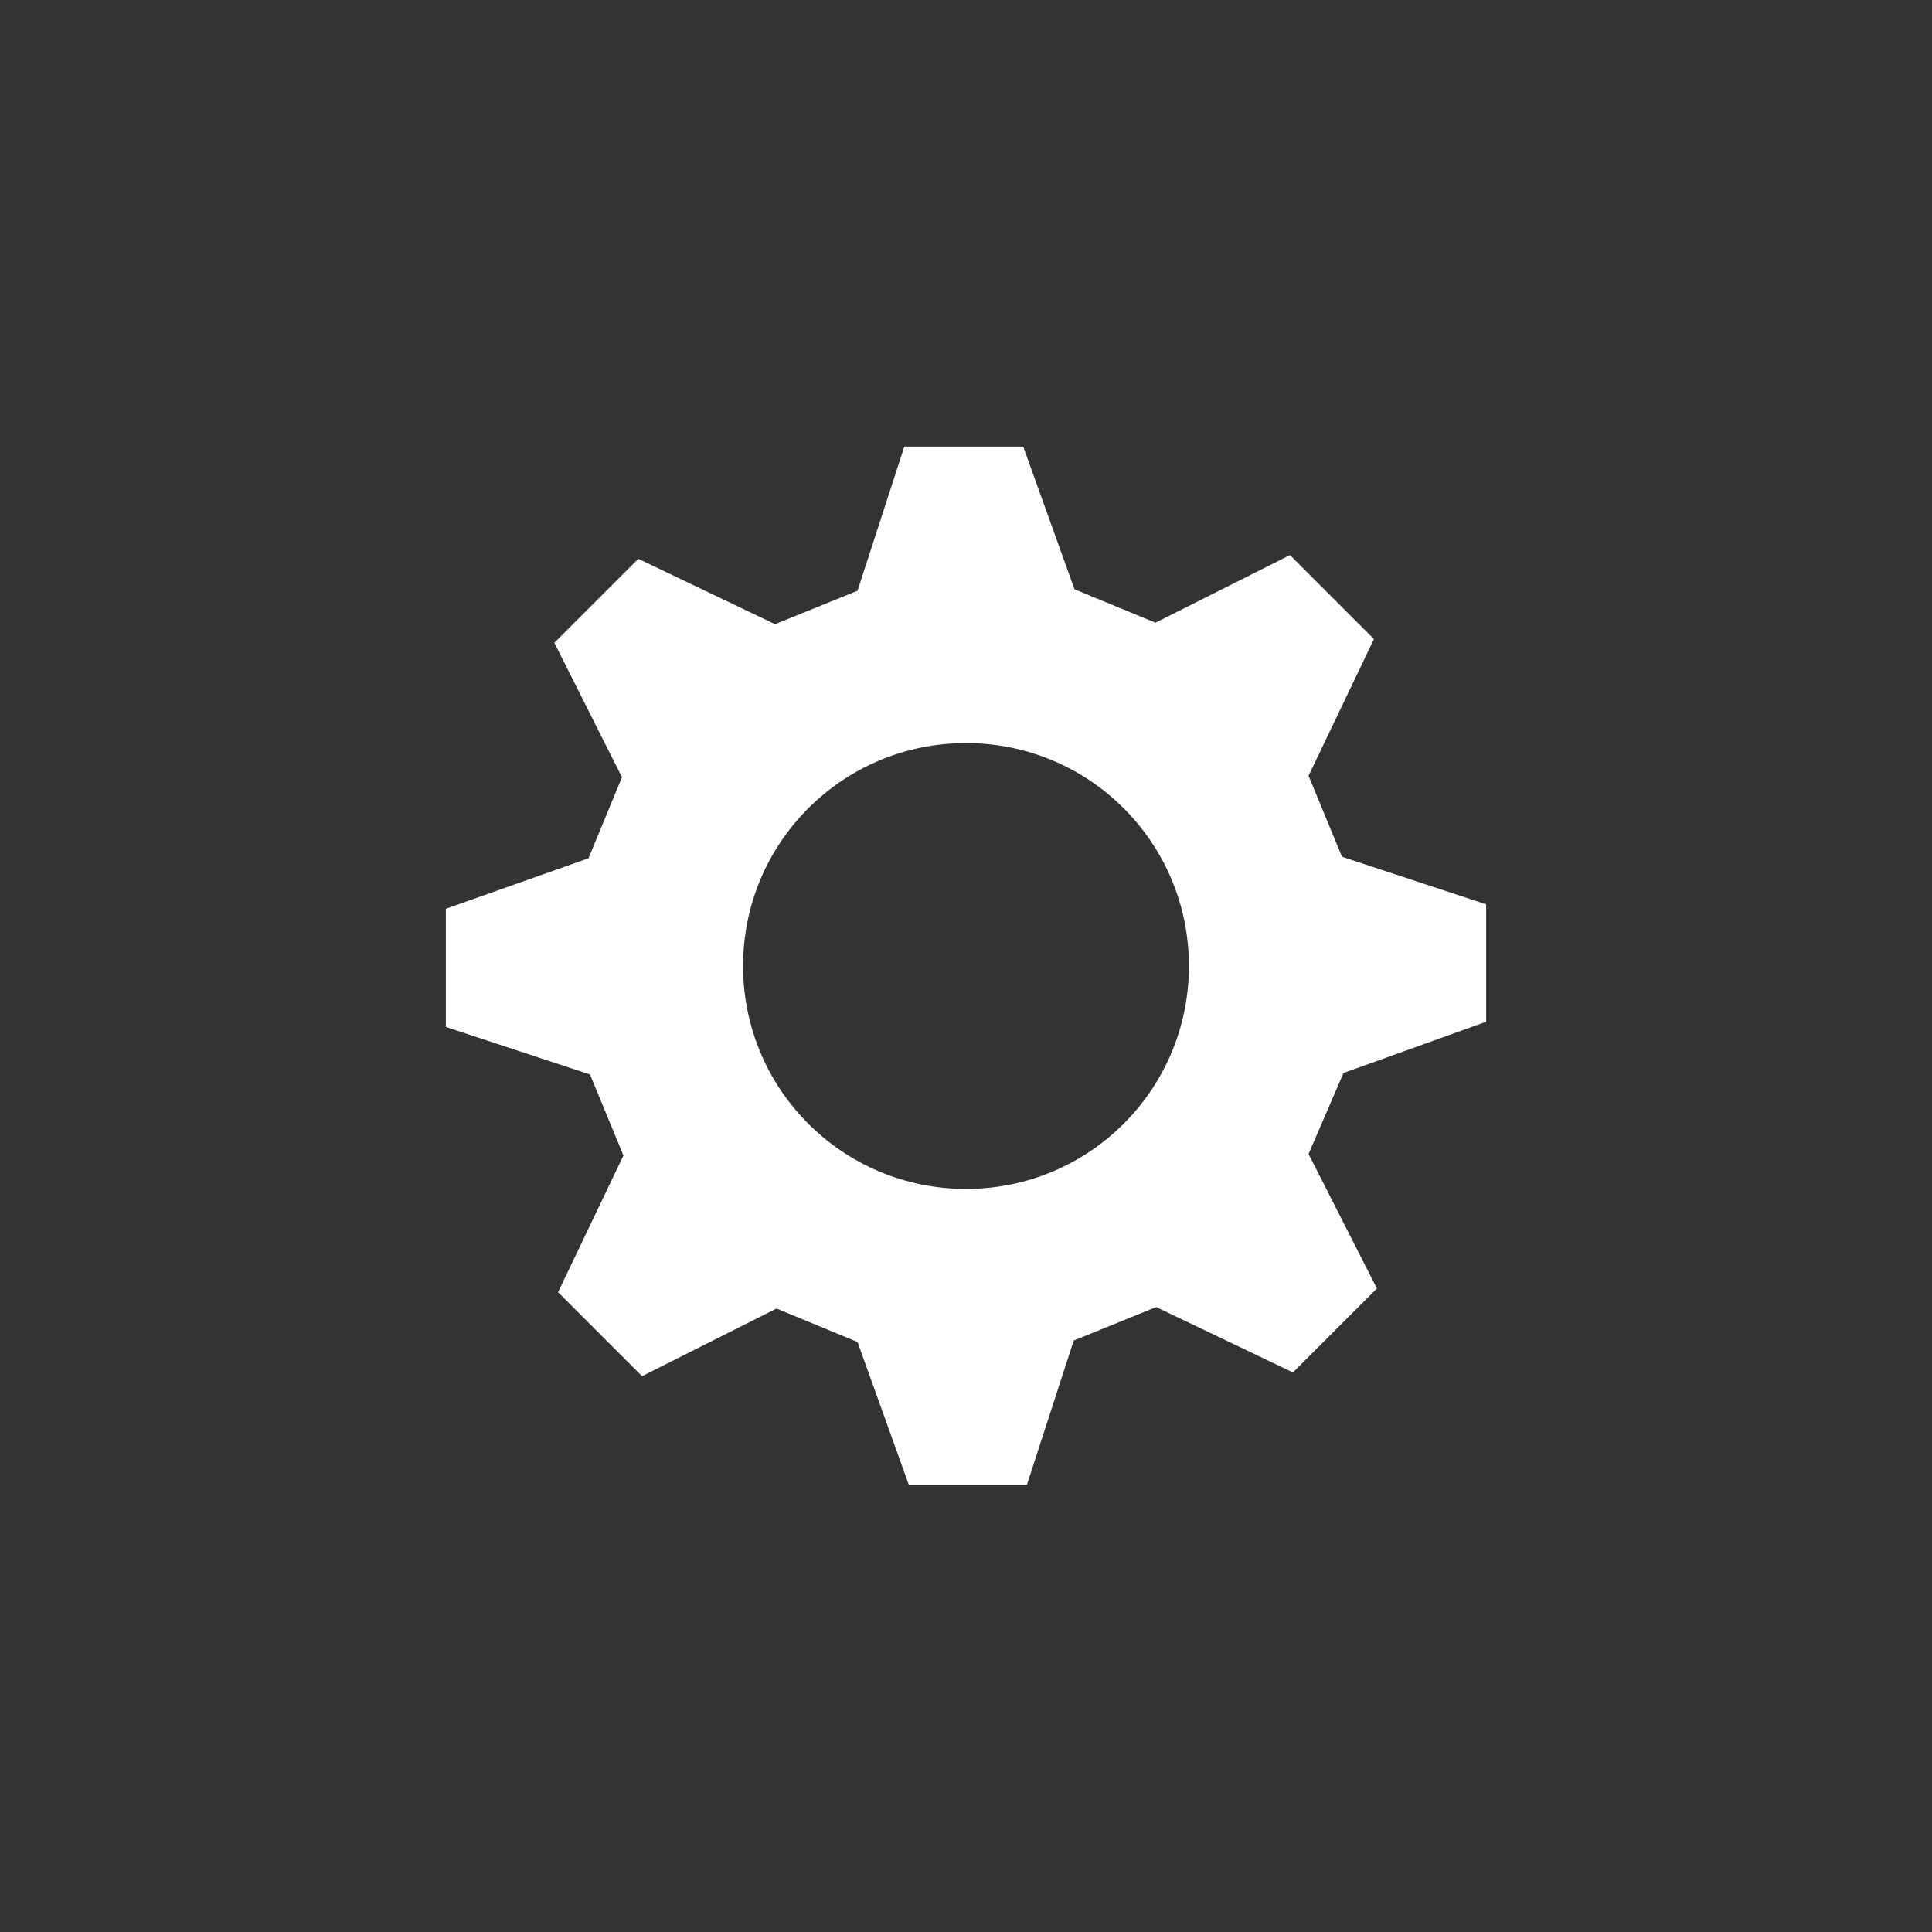 <?xml version="1.0" encoding="UTF-8"?>
<svg width="26px" height="26px" viewBox="0 0 26 26" version="1.1" xmlns="http://www.w3.org/2000/svg" xmlns:xlink="http://www.w3.org/1999/xlink">
    <rect x="0" y="0" width="26" height="26" fill="#333333" stroke="none"/>
    <!-- Generator: Sketch 46.2 (44496) - http://www.bohemiancoding.com/sketch -->
    <title>icon-cog</title>
    <desc>Created with Sketch.</desc>
    <defs></defs>
    <g id="Elements-/-Glyphs" stroke="none" stroke-width="1" fill="none" fill-rule="evenodd">
        <g id="cog" fill-rule="nonzero" fill="#FFFFFF">
            <path d="M20,13.77 L20,12.17 L18.06,11.53 L17.61,10.44 L18.49,8.6 L17.36,7.47 L15.55,8.38 L14.46,7.93 L13.77,6.01 L12.17,6.01 L11.54,7.95 L10.43,8.4 L8.59,7.52 L7.46,8.65 L8.37,10.46 L7.92,11.55 L6,12.23 L6,13.82 L7.94,14.46 L8.39,15.55 L7.51,17.39 L8.64,18.52 L10.45,17.61 L11.54,18.06 L12.23,19.98 L13.82,19.98 L14.45,18.04 L15.56,17.59 L17.4,18.47 L18.53,17.34 L17.61,15.53 L18.08,14.44 L20,13.75 L20,13.77 Z M13,16 C11.34,16 10,14.66 10,13 C10,11.34 11.34,10 13,10 C14.66,10 16,11.34 16,13 C16,14.66 14.66,16 13,16 Z" id="Shape"></path>
        </g>
    </g>
</svg>